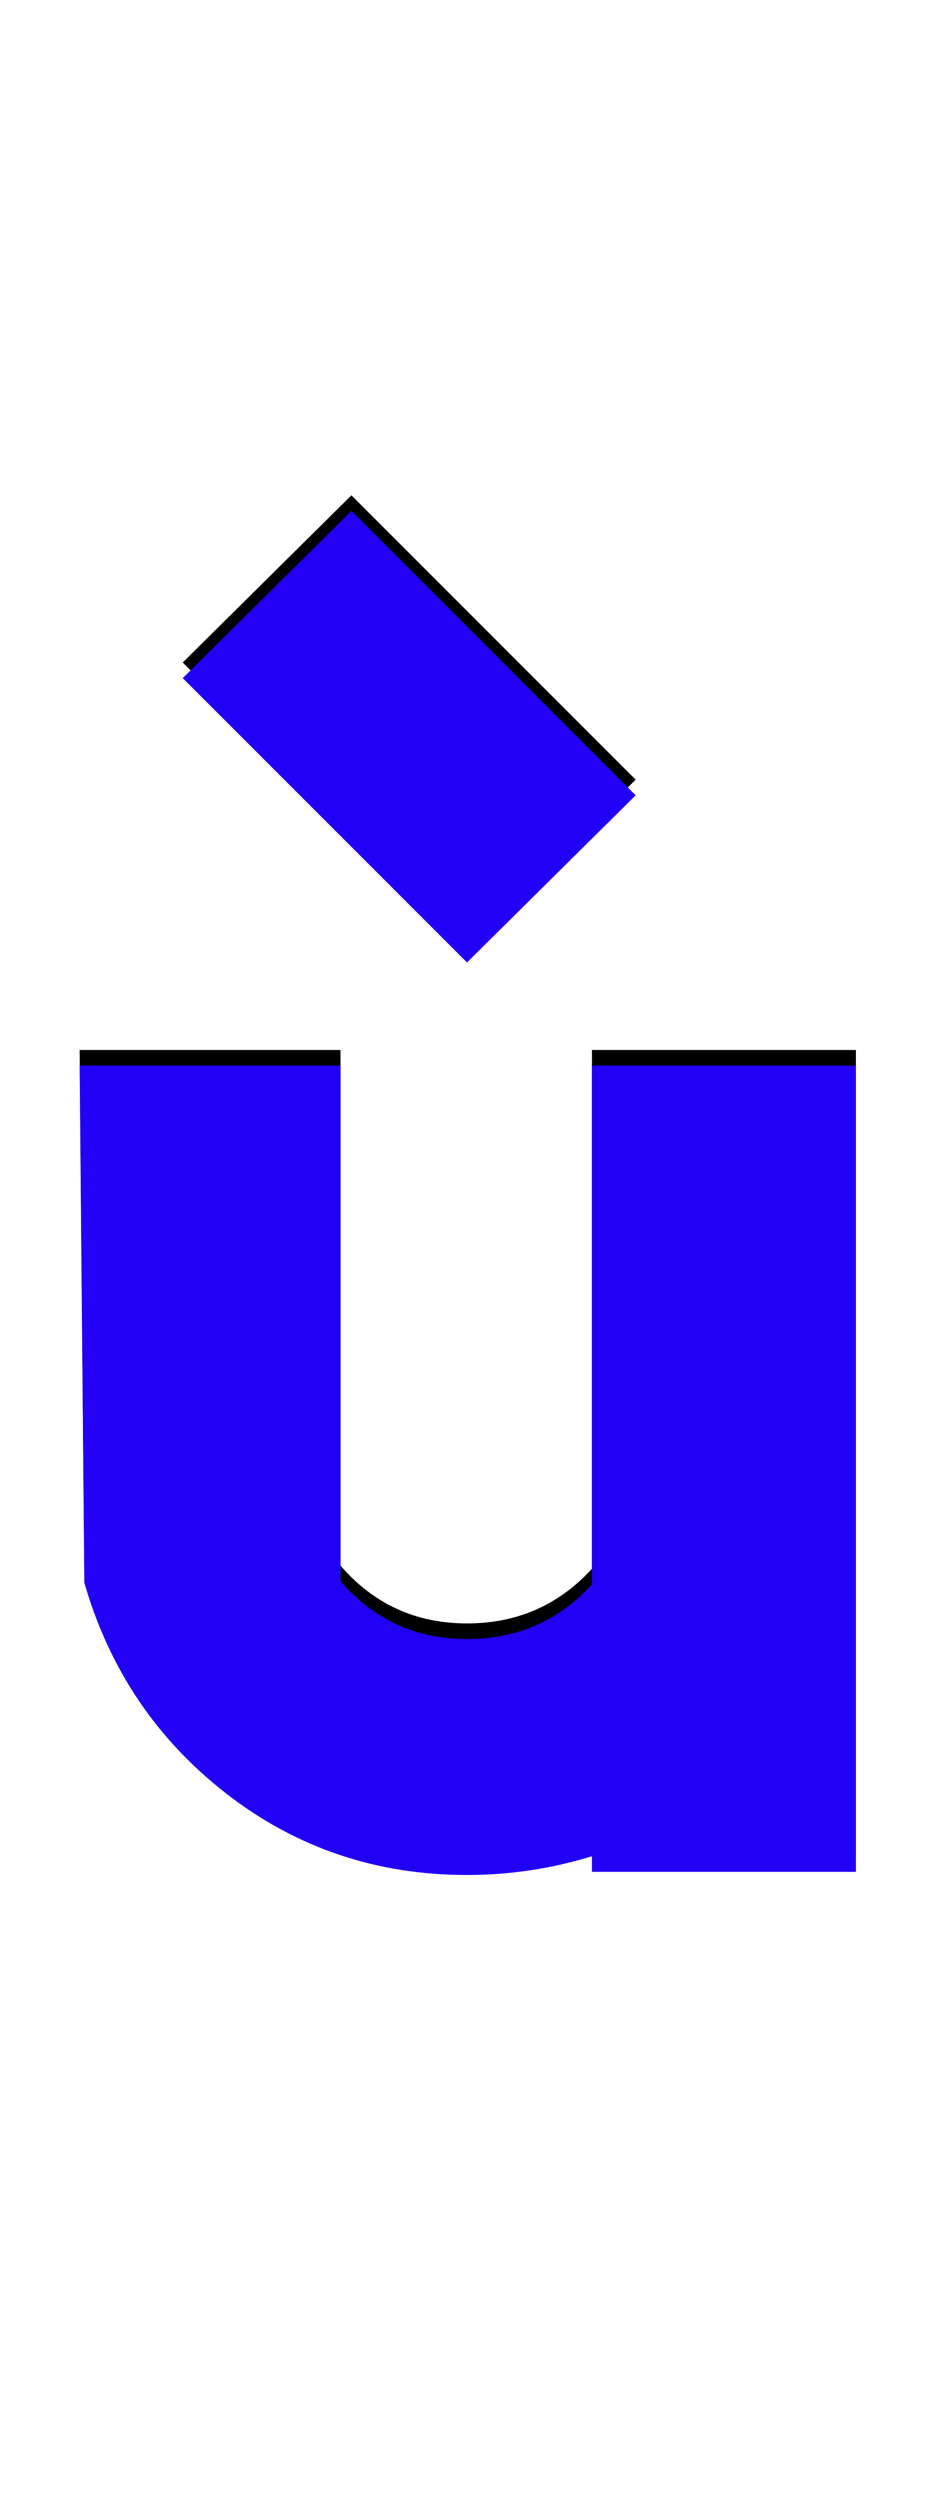 <svg xmlns="http://www.w3.org/2000/svg" id="glyph184" viewBox="0 0 598 1600">
  <defs/>
  <g transform="translate(0, 1200)">
    <path fill="#000000" d="M299 -594L117 -776L225 -883L407 -701ZM548 -12H379V-22Q340 -10 299 -10Q212 -10 145 -62Q78 -114 54 -197L51 -528H218V-198Q250 -161 299 -161Q347 -161 379 -196V-528H548Z"/>
    <path fill="#2200f5" d="M299 -584L117 -766L225 -873L407 -691ZM548 -2H379V-12Q340 0 299 0Q212 0 145 -52Q78 -104 54 -187L51 -518H218V-188Q250 -151 299 -151Q347 -151 379 -186V-518H548Z"/>
  </g>
</svg>
